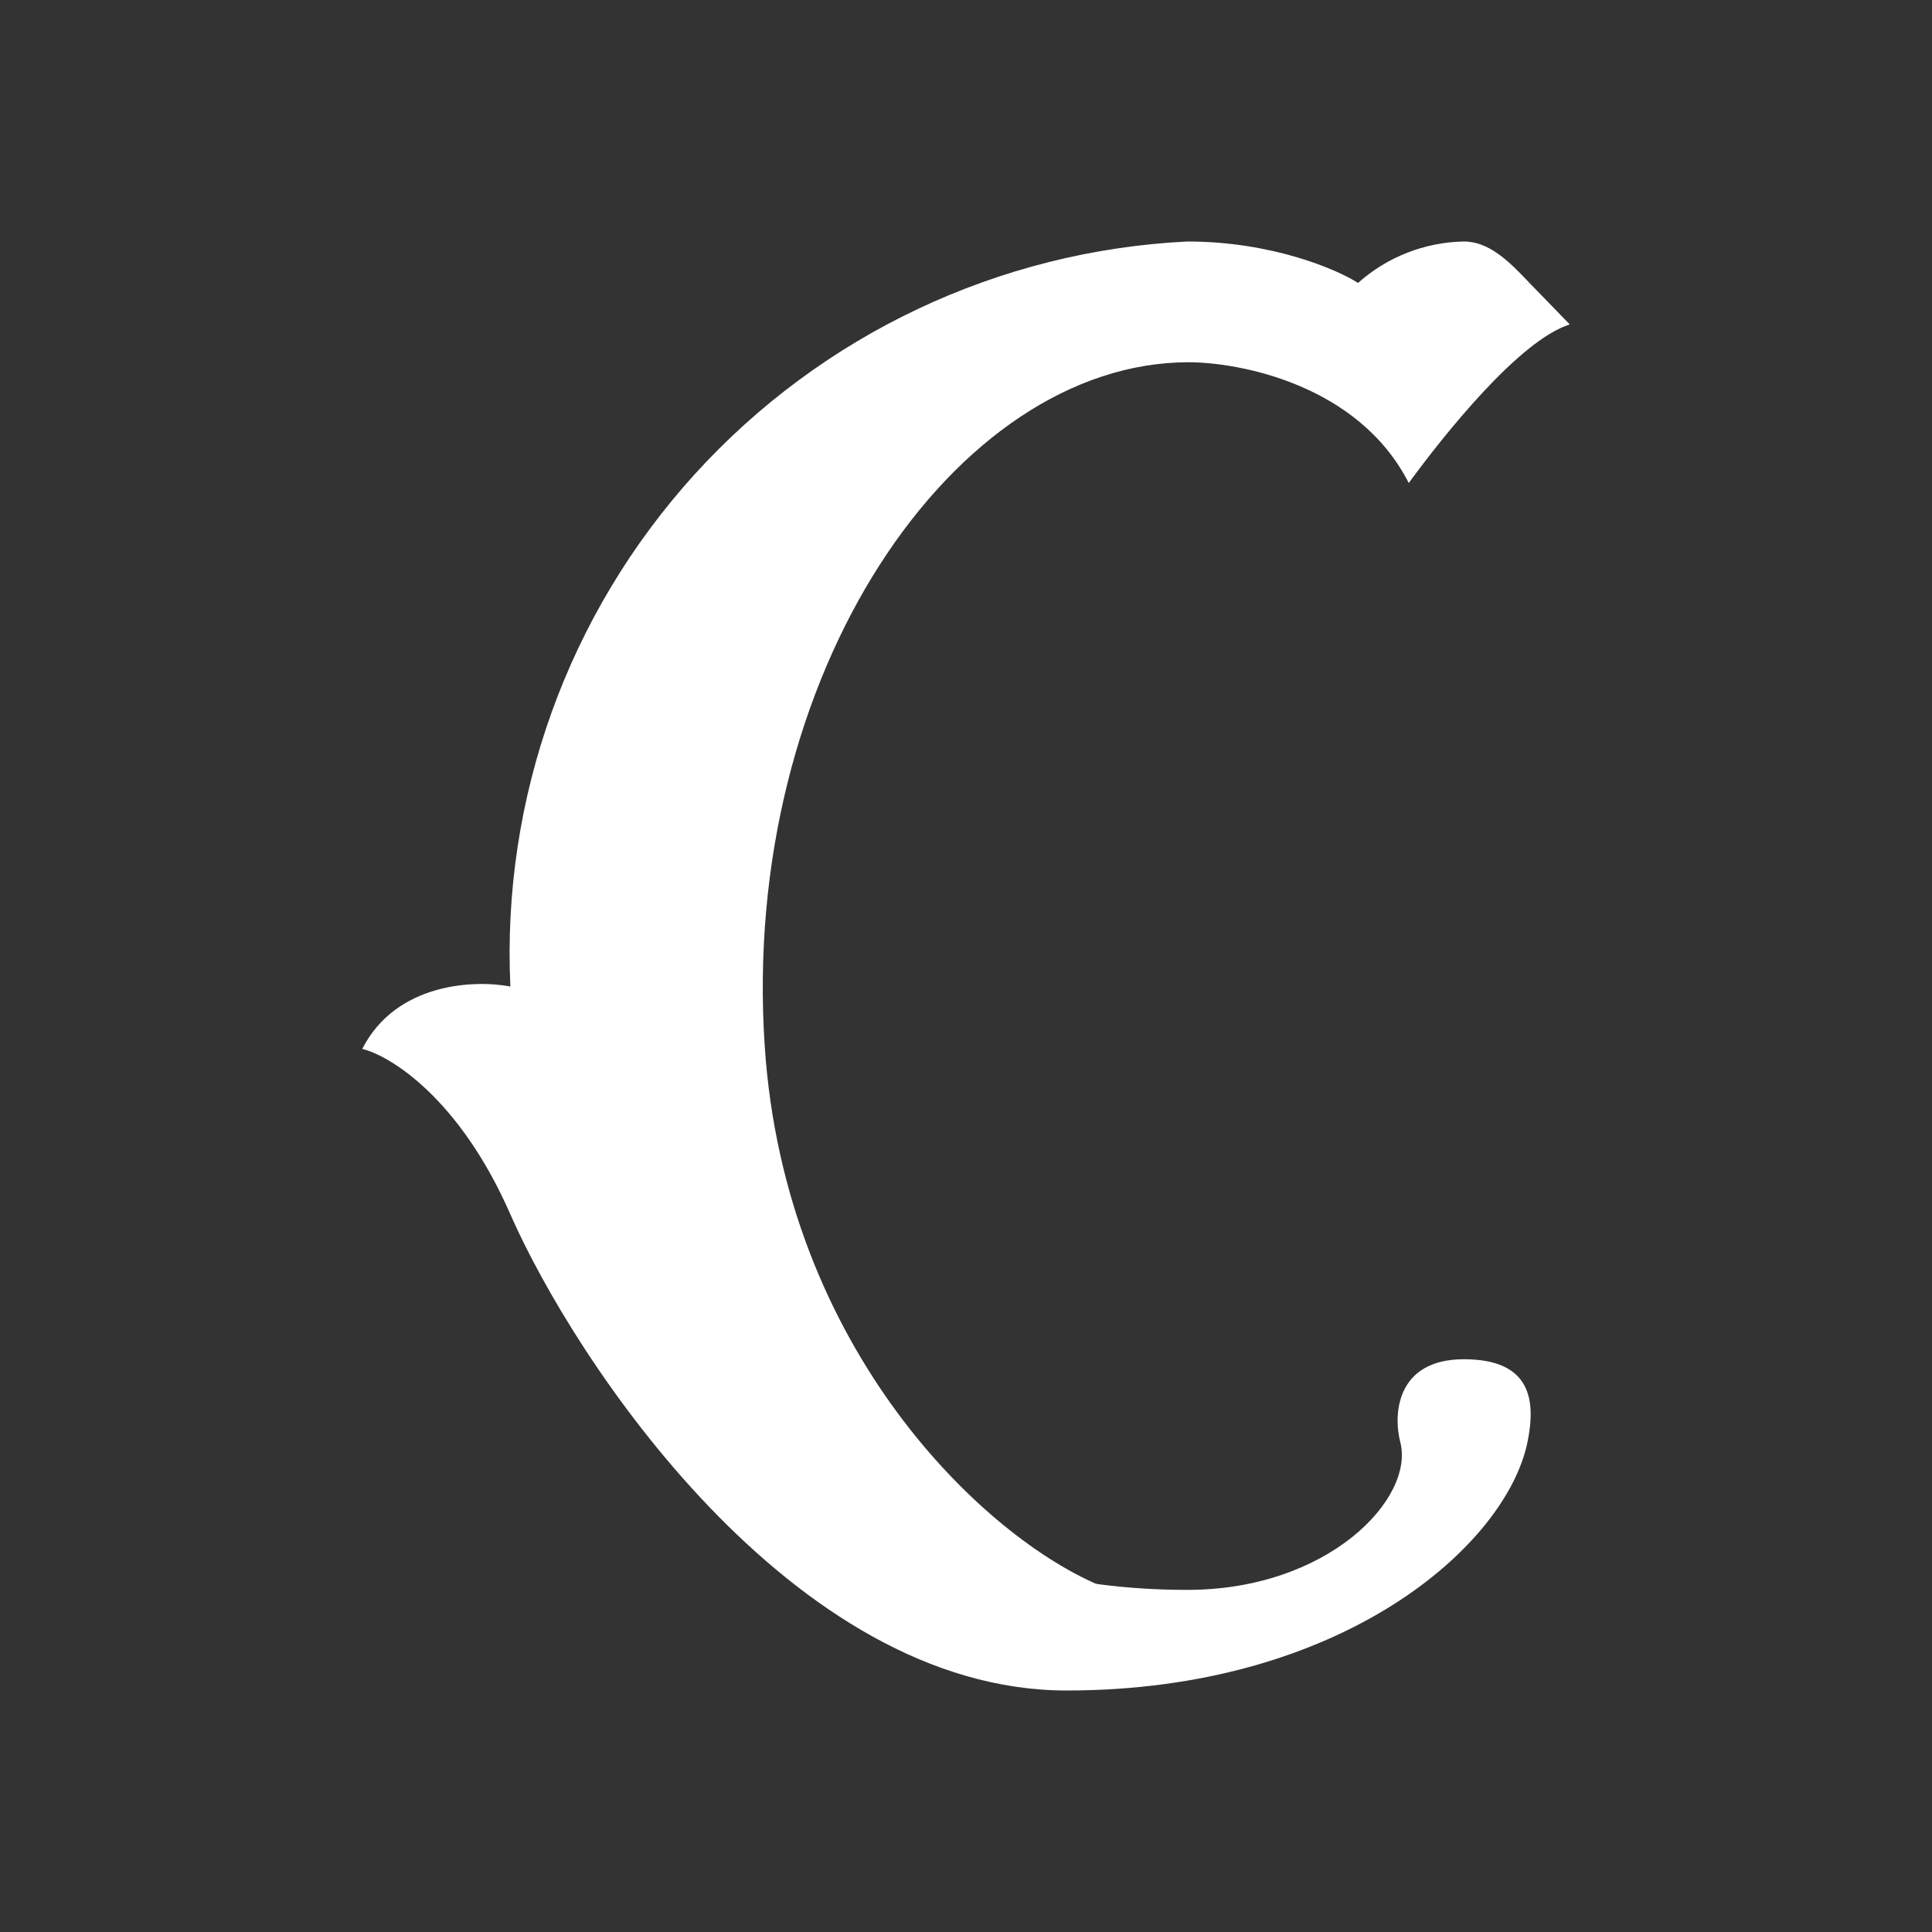 <svg width="24" height="24" viewBox="0 0 24 24" fill="none" xmlns="http://www.w3.org/2000/svg">
<rect x="0" y="0" width="24" height="24" fill="#333333" stroke="none"/>
<path d="M9.5 13C9.75 16.75 12.22 19.115 13.71 19.715C11.96 20.485 7.92 20.19 7.92 12.77C7.92 5.315 12.395 3.77 14.765 3.515L17.13 4.03L19 3.515L19.5 4.03C18.87 4.23 17.94 5.4 17.5 6C16.87 4.765 15.375 4.5 14.765 4.5C11.865 4.5 9.19 8.375 9.5 13Z" fill="white"/>
<path d="M19 3.515C18.185 3.75 17.395 4.715 17.13 5.315C16.887 4.903 16.538 4.564 16.12 4.333C15.701 4.101 15.228 3.986 14.75 4C12.63 4 8.5 7.085 8.5 12.75C8.5 18.38 11.855 19.75 14.75 19.75C16.5 19.75 17.575 18.615 17.395 17.915C17.305 17.57 17.345 16.885 18.185 16.885C19.025 16.885 19.08 17.4 18.975 17.915C18.71 19.2 16.675 21 13.25 21C9.83 21 7.13 16.885 6.34 15.085C5.71 13.645 4.85 13.115 4.5 13.03C4.92 12.205 5.9 12.17 6.34 12.255C6.231 9.913 7.056 7.624 8.632 5.889C10.209 4.154 12.409 3.115 14.75 3C15.8 3 16.605 3.345 16.87 3.515C17.233 3.191 17.699 3.009 18.185 3C18.5 3 18.75 3.25 19 3.515Z" fill="white"/>
</svg>
